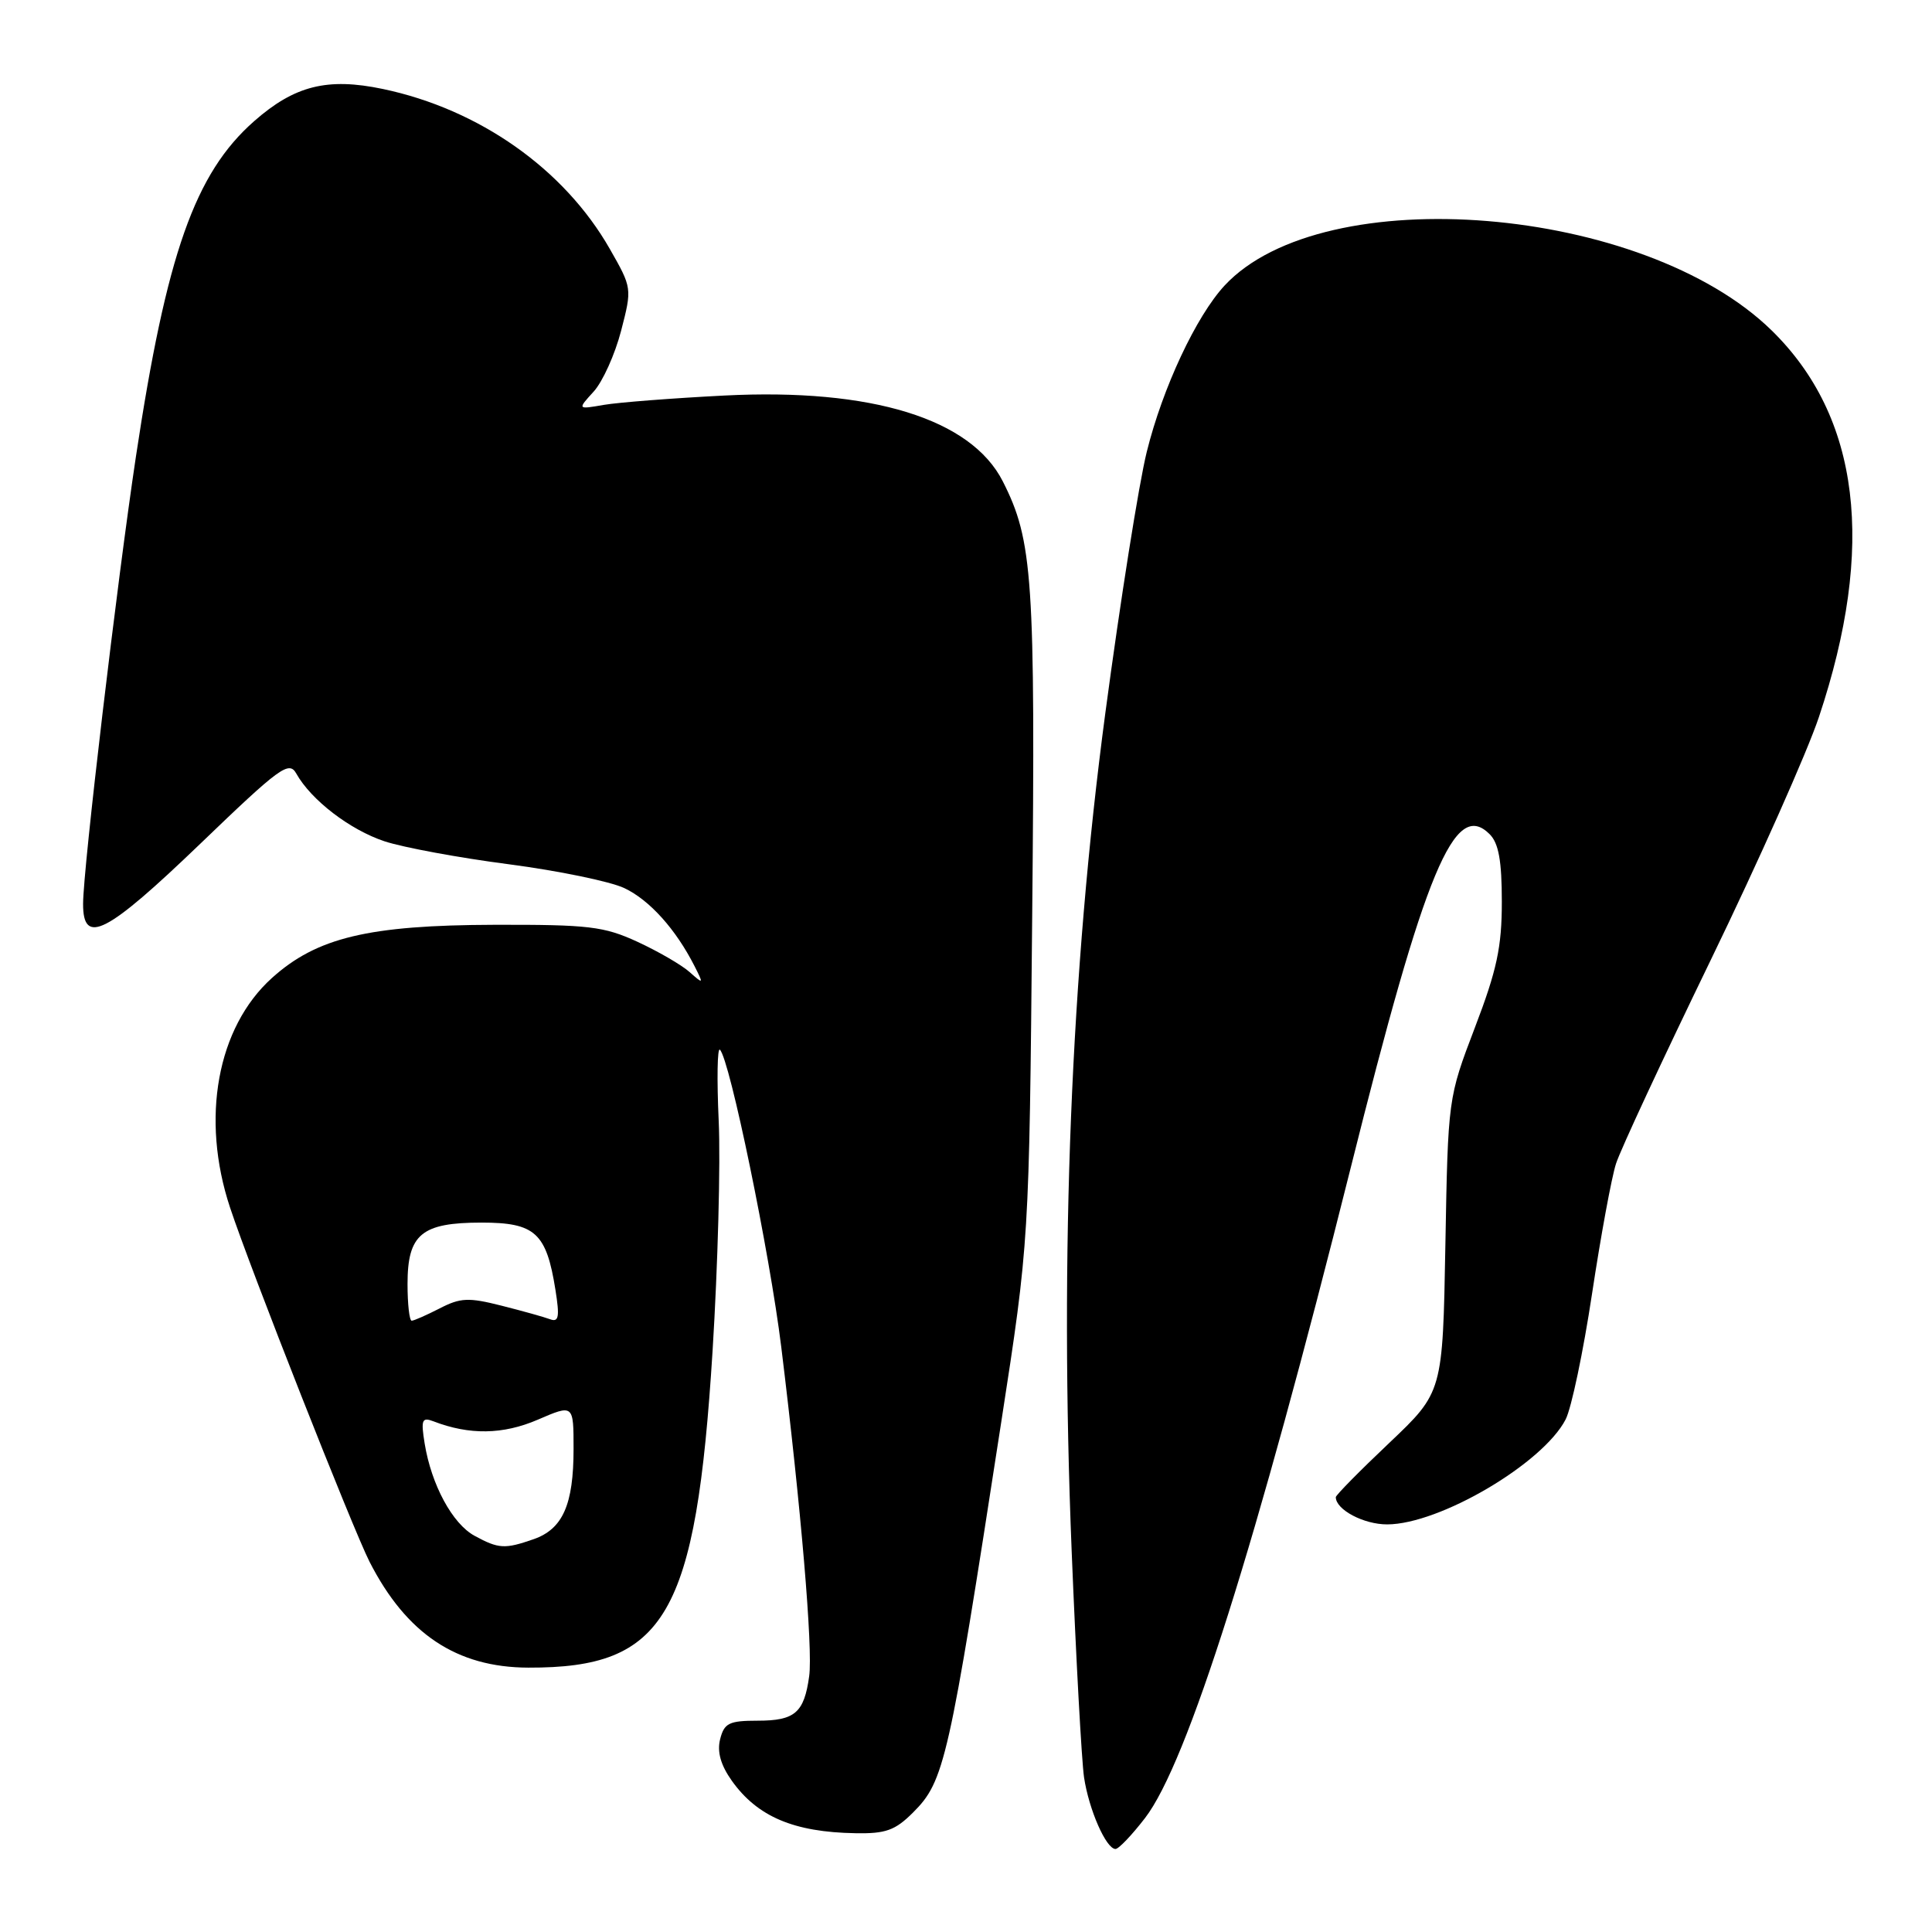 <?xml version="1.0" encoding="UTF-8" standalone="no"?>
<!DOCTYPE svg PUBLIC "-//W3C//DTD SVG 1.1//EN" "http://www.w3.org/Graphics/SVG/1.1/DTD/svg11.dtd" >
<svg xmlns="http://www.w3.org/2000/svg" xmlns:xlink="http://www.w3.org/1999/xlink" version="1.1" viewBox="0 0 256 256">
 <g >
 <path fill="currentColor"
d=" M 151.73 240.89 C 157.32 233.62 166.45 204.75 178.96 154.80 C 188.87 115.18 192.74 105.89 197.38 110.53 C 198.58 111.72 199.00 114.06 199.00 119.49 C 199.00 125.49 198.35 128.53 195.43 136.16 C 191.87 145.50 191.87 145.50 191.52 164.99 C 191.17 184.47 191.17 184.47 184.09 191.19 C 180.19 194.88 177.00 198.12 177.00 198.38 C 177.00 200.04 180.70 202.00 183.82 201.99 C 190.76 201.97 204.43 193.93 207.45 188.09 C 208.22 186.61 209.79 179.12 210.95 171.45 C 212.11 163.78 213.54 156.01 214.13 154.19 C 214.71 152.37 220.37 140.22 226.69 127.19 C 233.01 114.16 239.46 99.67 241.02 95.00 C 248.56 72.42 246.46 55.24 234.76 43.79 C 217.80 27.19 175.41 23.71 162.27 37.83 C 158.51 41.88 154.05 51.39 151.95 59.88 C 150.91 64.07 148.44 79.65 146.46 94.50 C 141.89 128.79 140.40 165.96 142.00 205.50 C 142.58 219.80 143.32 233.30 143.64 235.50 C 144.28 239.79 146.57 245.00 147.81 245.00 C 148.23 245.00 149.99 243.15 151.73 240.89 Z  M 120.98 240.17 C 125.15 236.01 125.71 233.51 132.66 188.50 C 136.37 164.50 136.37 164.50 136.77 121.50 C 137.20 76.59 136.86 71.64 132.88 63.79 C 128.67 55.49 115.50 51.42 96.00 52.41 C 89.12 52.76 81.92 53.32 80.00 53.65 C 76.50 54.26 76.50 54.26 78.67 51.88 C 79.86 50.57 81.49 46.95 82.30 43.83 C 83.76 38.19 83.75 38.15 80.80 32.98 C 74.76 22.40 63.50 14.47 50.73 11.79 C 43.39 10.25 39.03 11.34 33.67 16.06 C 25.83 22.96 22.06 33.64 18.01 60.50 C 15.53 76.97 11.02 115.08 11.01 119.75 C 10.99 125.36 14.07 123.78 26.54 111.80 C 37.09 101.65 38.29 100.77 39.26 102.50 C 41.23 106.02 46.38 109.96 50.96 111.48 C 53.46 112.30 60.87 113.67 67.43 114.52 C 73.99 115.38 80.88 116.80 82.73 117.68 C 86.07 119.26 89.54 123.12 92.02 128.00 C 93.25 130.42 93.23 130.45 91.36 128.79 C 90.30 127.85 87.19 126.05 84.46 124.79 C 80.03 122.75 78.02 122.51 65.50 122.54 C 48.82 122.59 41.97 124.23 36.02 129.60 C 28.77 136.15 26.57 148.20 30.48 160.00 C 33.16 168.12 46.74 202.56 48.97 206.95 C 53.85 216.50 60.51 220.94 70.00 220.97 C 88.21 221.03 92.22 214.13 94.42 179.00 C 95.12 167.72 95.49 154.00 95.23 148.50 C 94.98 143.00 95.05 138.77 95.39 139.09 C 96.69 140.32 101.99 166.02 103.52 178.48 C 106.14 199.80 107.73 218.50 107.22 222.11 C 106.55 226.95 105.33 228.00 100.40 228.00 C 96.60 228.00 95.96 228.32 95.42 230.46 C 95.00 232.13 95.50 233.89 96.97 235.96 C 100.36 240.72 105.19 242.77 113.33 242.91 C 117.36 242.99 118.62 242.53 120.98 240.17 Z  M 62.88 203.50 C 59.95 201.91 57.16 196.74 56.27 191.28 C 55.76 188.13 55.91 187.75 57.43 188.33 C 62.20 190.17 66.65 190.10 71.25 188.12 C 76.00 186.07 76.00 186.07 76.00 191.99 C 76.00 199.38 74.57 202.60 70.71 203.95 C 66.89 205.28 66.08 205.24 62.88 203.50 Z  M 54.00 170.15 C 54.00 163.54 55.85 162.00 63.81 162.00 C 70.91 162.00 72.40 163.35 73.60 170.92 C 74.17 174.49 74.04 175.23 72.90 174.81 C 72.13 174.52 69.23 173.71 66.46 173.01 C 62.08 171.90 61.01 171.95 58.26 173.37 C 56.52 174.26 54.85 175.00 54.55 175.00 C 54.25 175.00 54.00 172.82 54.00 170.15 Z "/>
</g>
</svg>